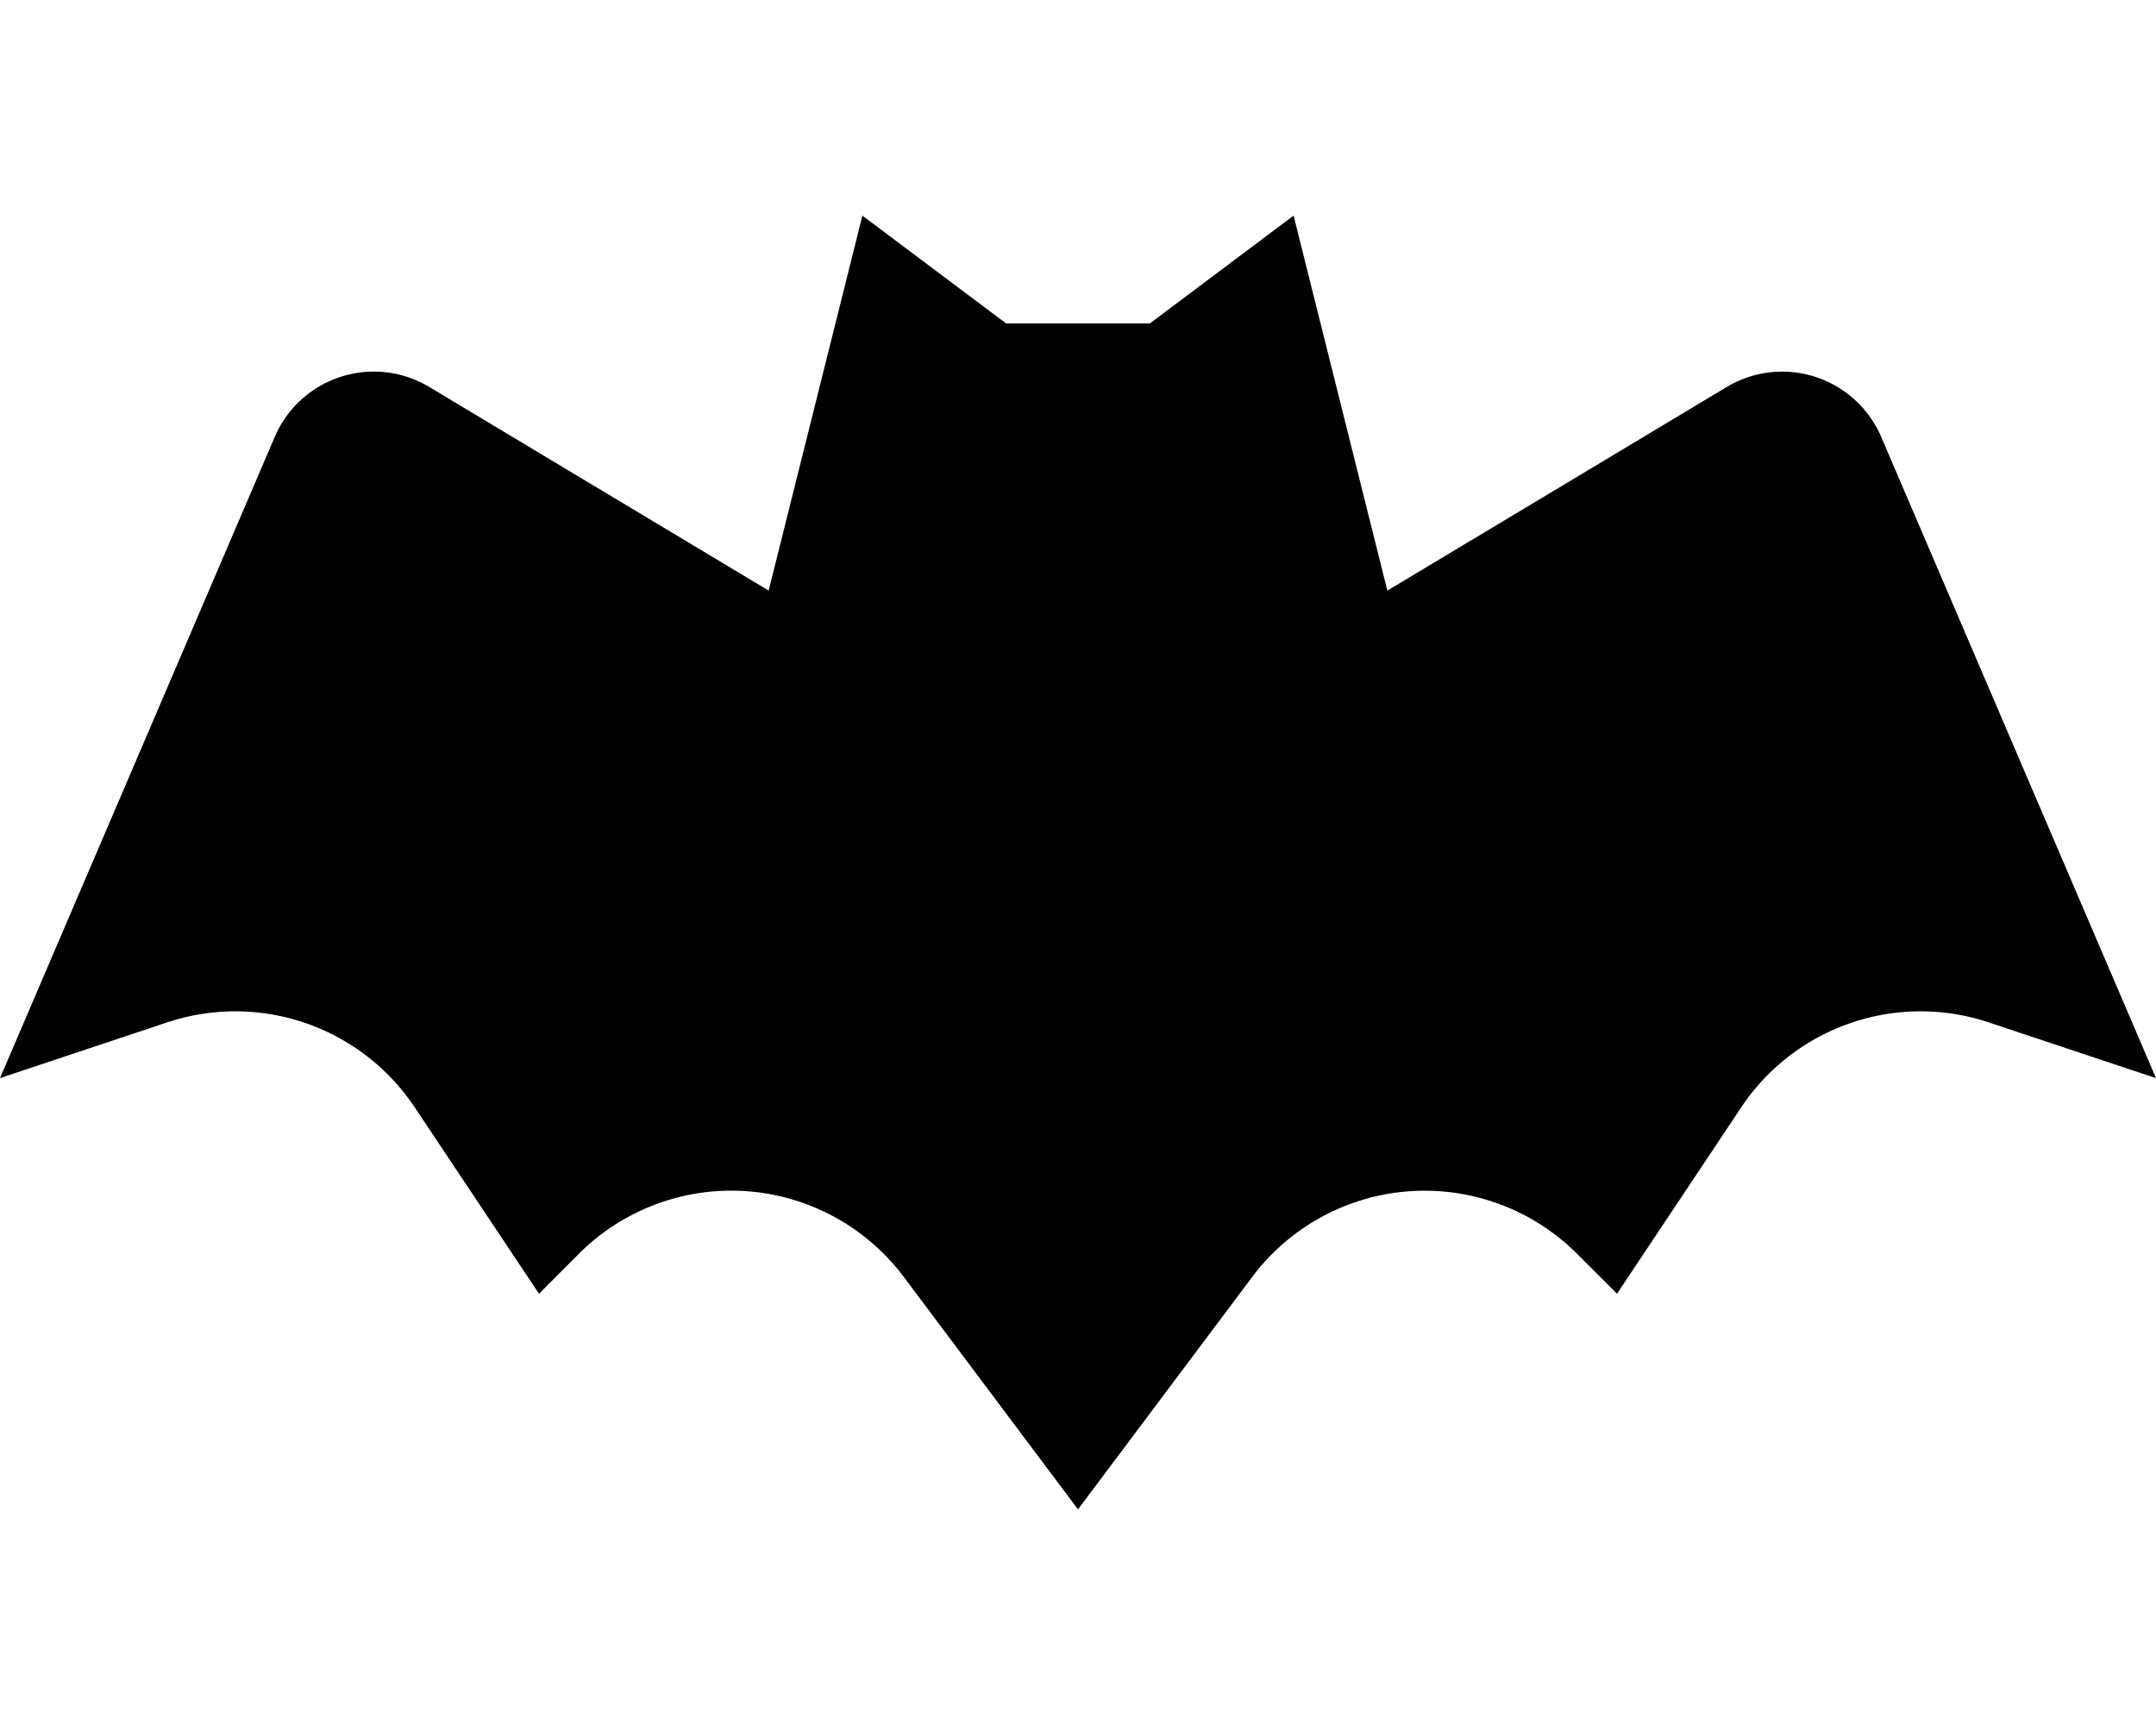 <svg xmlns="http://www.w3.org/2000/svg" viewBox="0 0 640 512"><defs><style>.fa-secondary{opacity:.4}</style></defs><path d="M640 320l-49.63-16.54a64 64 0 0 0-73.49 25.21L480 384l-11.82-11.82a64 64 0 0 0-96.46 6.82L320 448l-51.72-69a64 64 0 0 0-96.46-6.85L160 384l-36.89-55.33a64 64 0 0 0-73.49-25.21L0 320l81.55-190.31a32 32 0 0 1 45.88-14.83l100.74 60.44L256 64l42.66 32h42.67L384 64l27.83 111.3 100.73-60.43a32 32 0 0 1 45.88 14.83z" class="fa-primary"/></svg>
